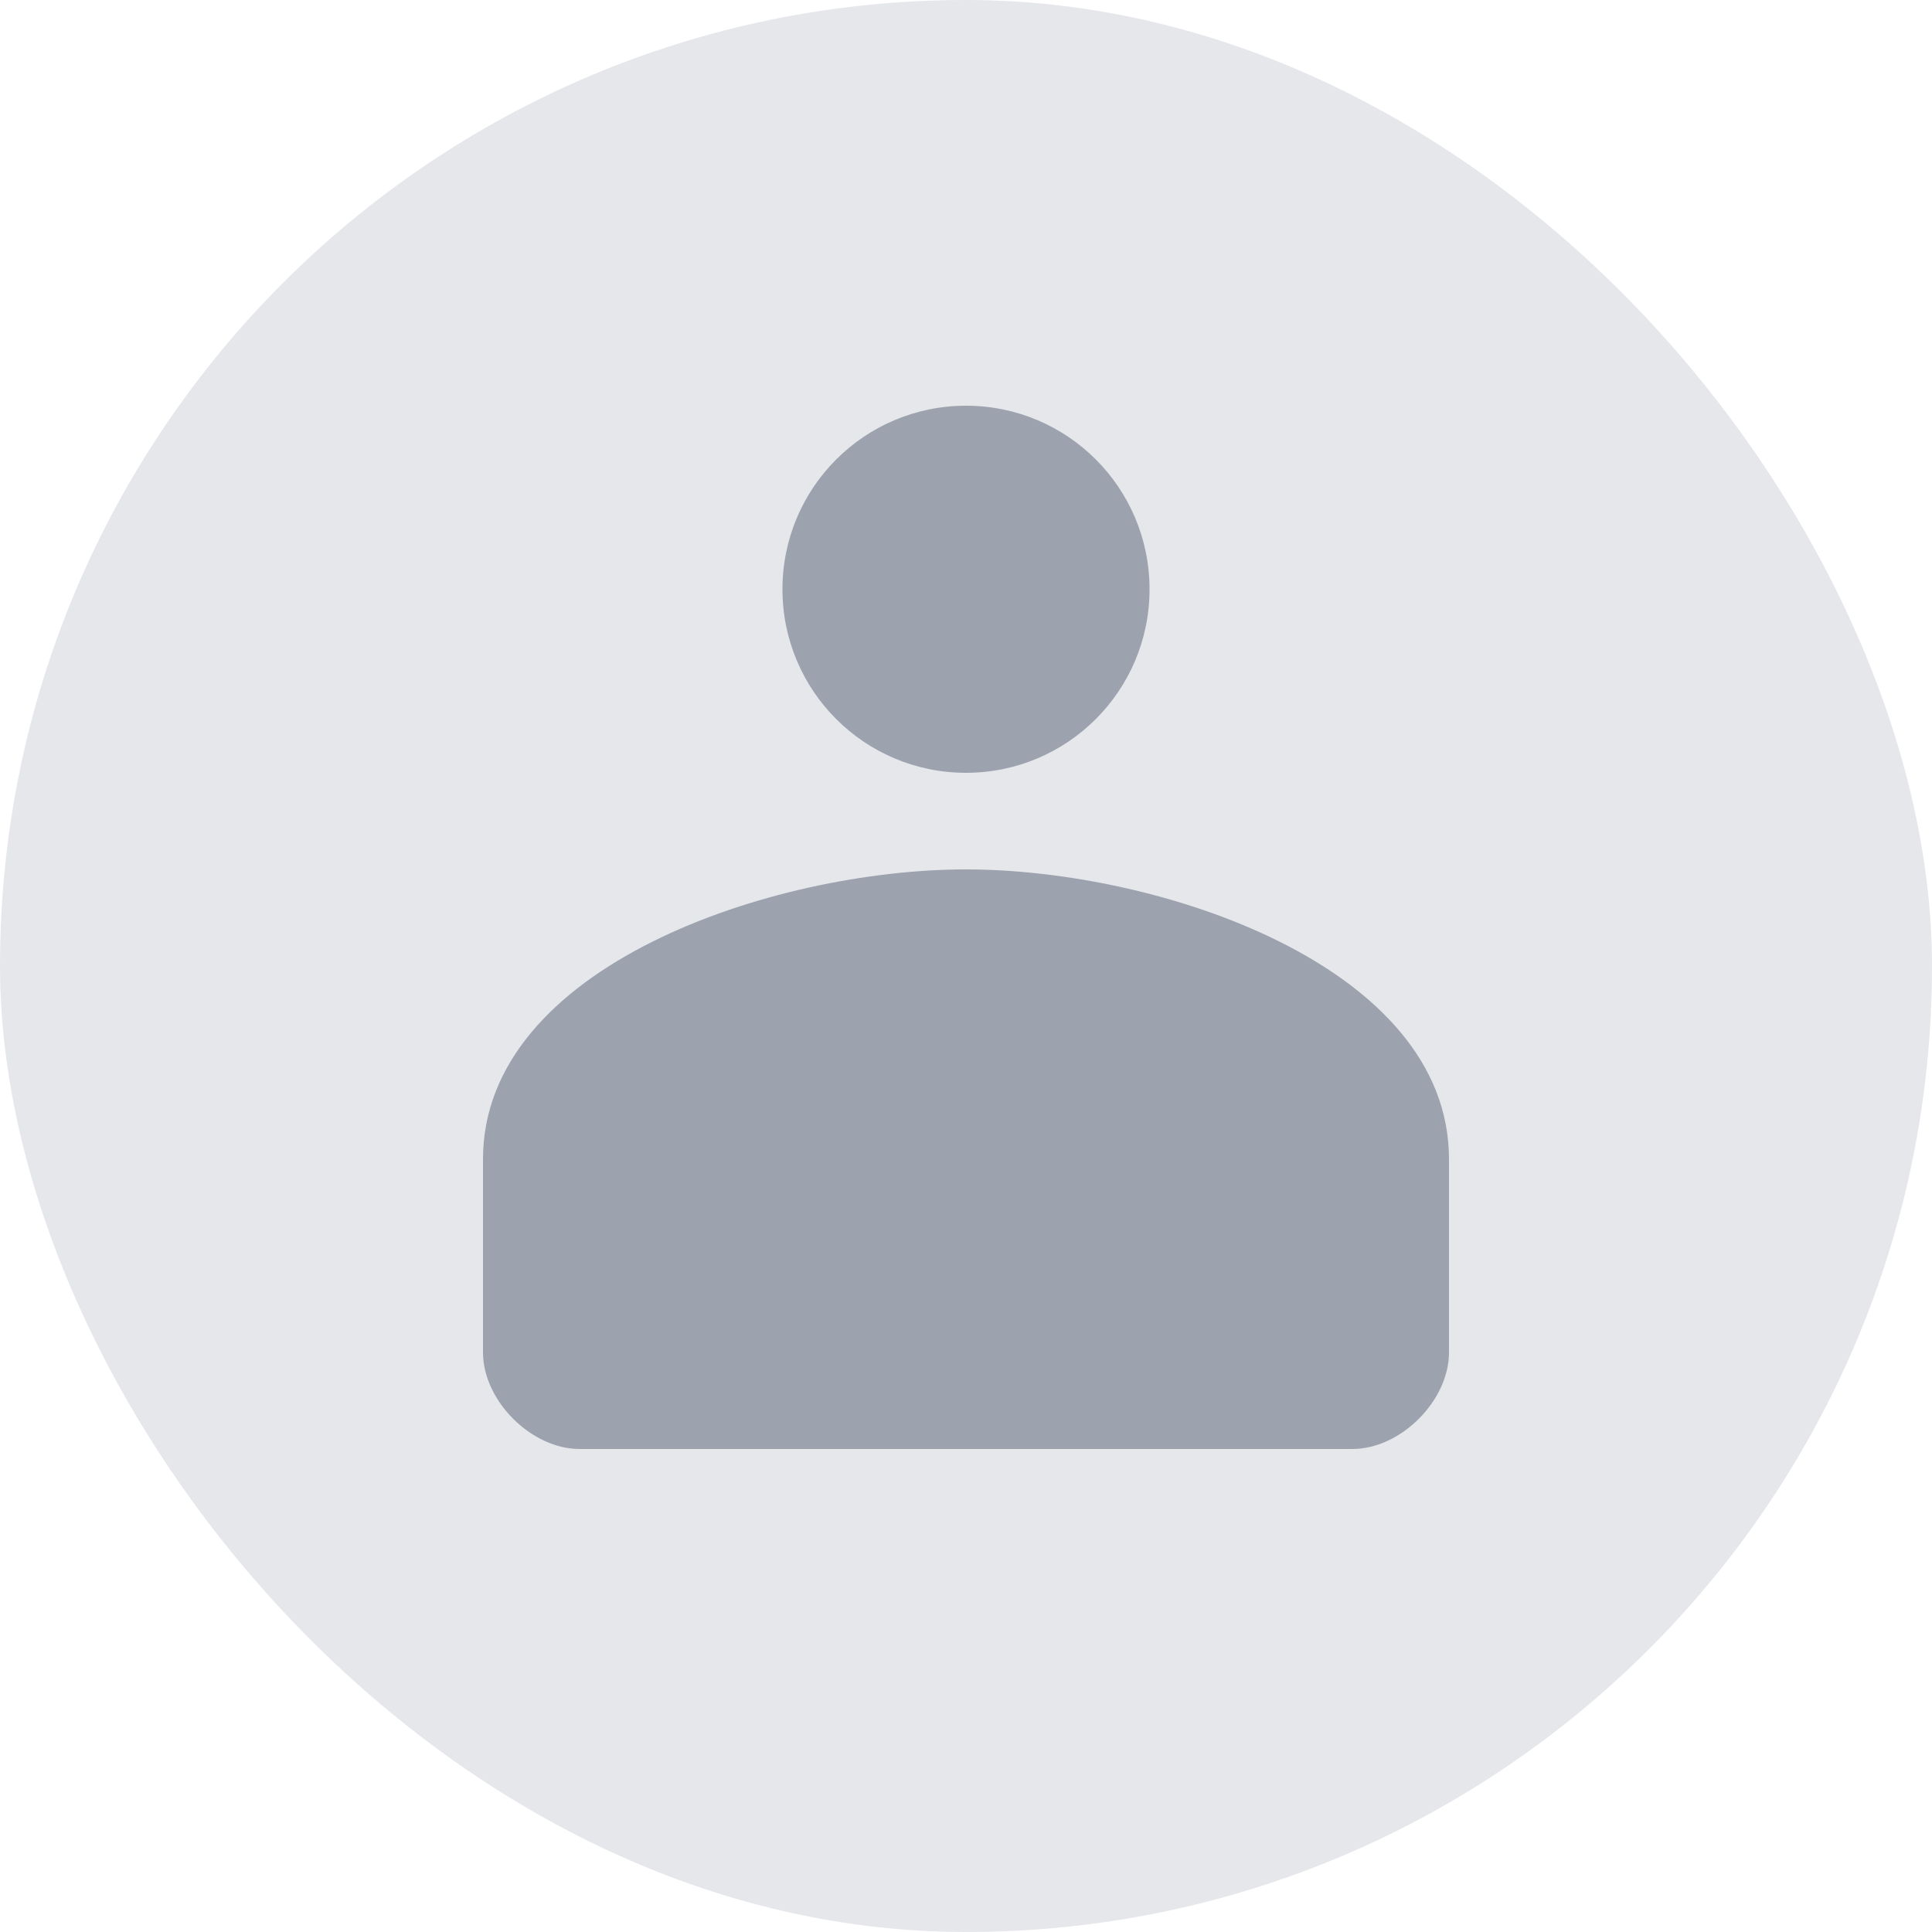 <svg width="200" height="200" viewBox="0 0 200 200" fill="none" xmlns="http://www.w3.org/2000/svg">
  <rect width="200" height="200" rx="100" fill="#E5E7EB"/>
  <path d="M100 80C110.5 80 119 71.5 119 61C119 50.5 110.5 42 100 42C89.5 42 81 50.5 81 61C81 71.5 89.5 80 100 80Z" fill="#9CA3AF"/>
  <path d="M100 90C80 90 50 100 50 120V140C50 145 55 150 60 150H140C145 150 150 145 150 140V120C150 100 120 90 100 90Z" fill="#9CA3AF"/>
</svg>